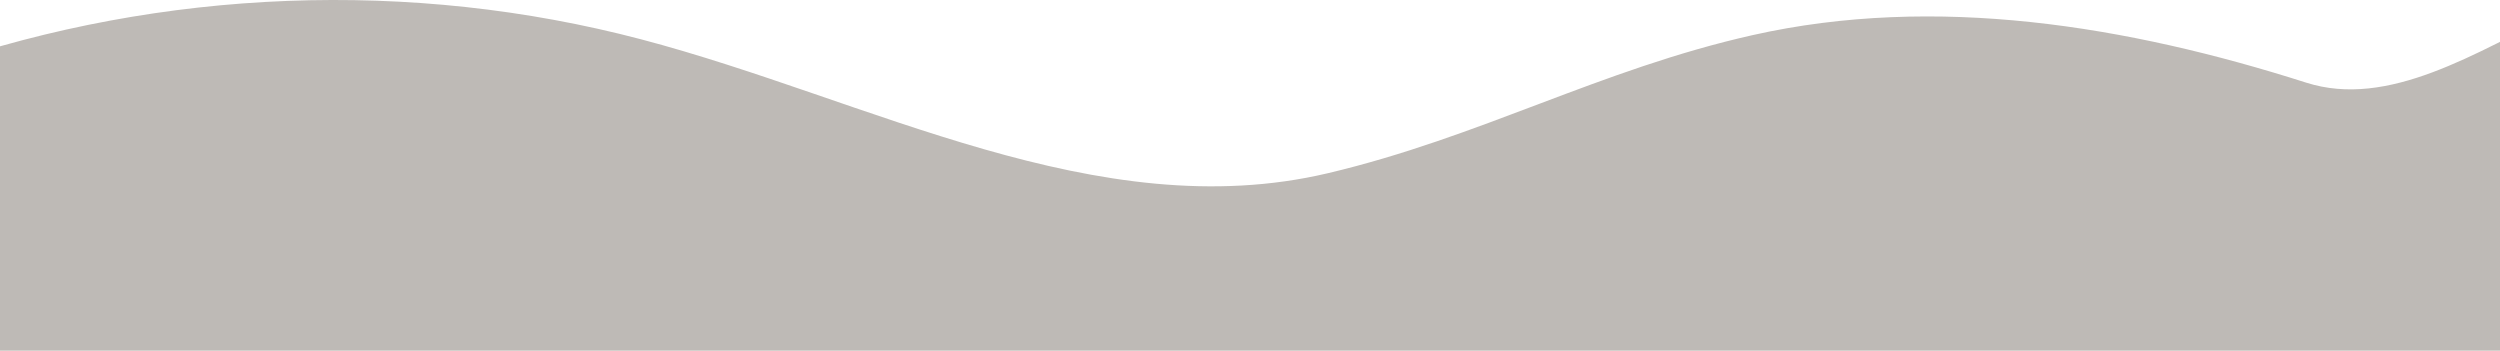 <svg width="1440" height="202" viewBox="0 0 1440 202" fill="none" xmlns="http://www.w3.org/2000/svg">
<path d="M1476 202V5.76C1425.78 30.651 1375.6 62.677 1328.36 47.602C1225.52 14.787 1114.86 -3.452 1009.55 20.219C921.55 40 852.628 79.031 764.846 99.771C632.372 131.071 500.914 57.291 369.272 22.642C236.61 -12.276 93.72 -6.527 -36 37.947V202H1476Z" fill="#BEBAB6"/>
</svg>
